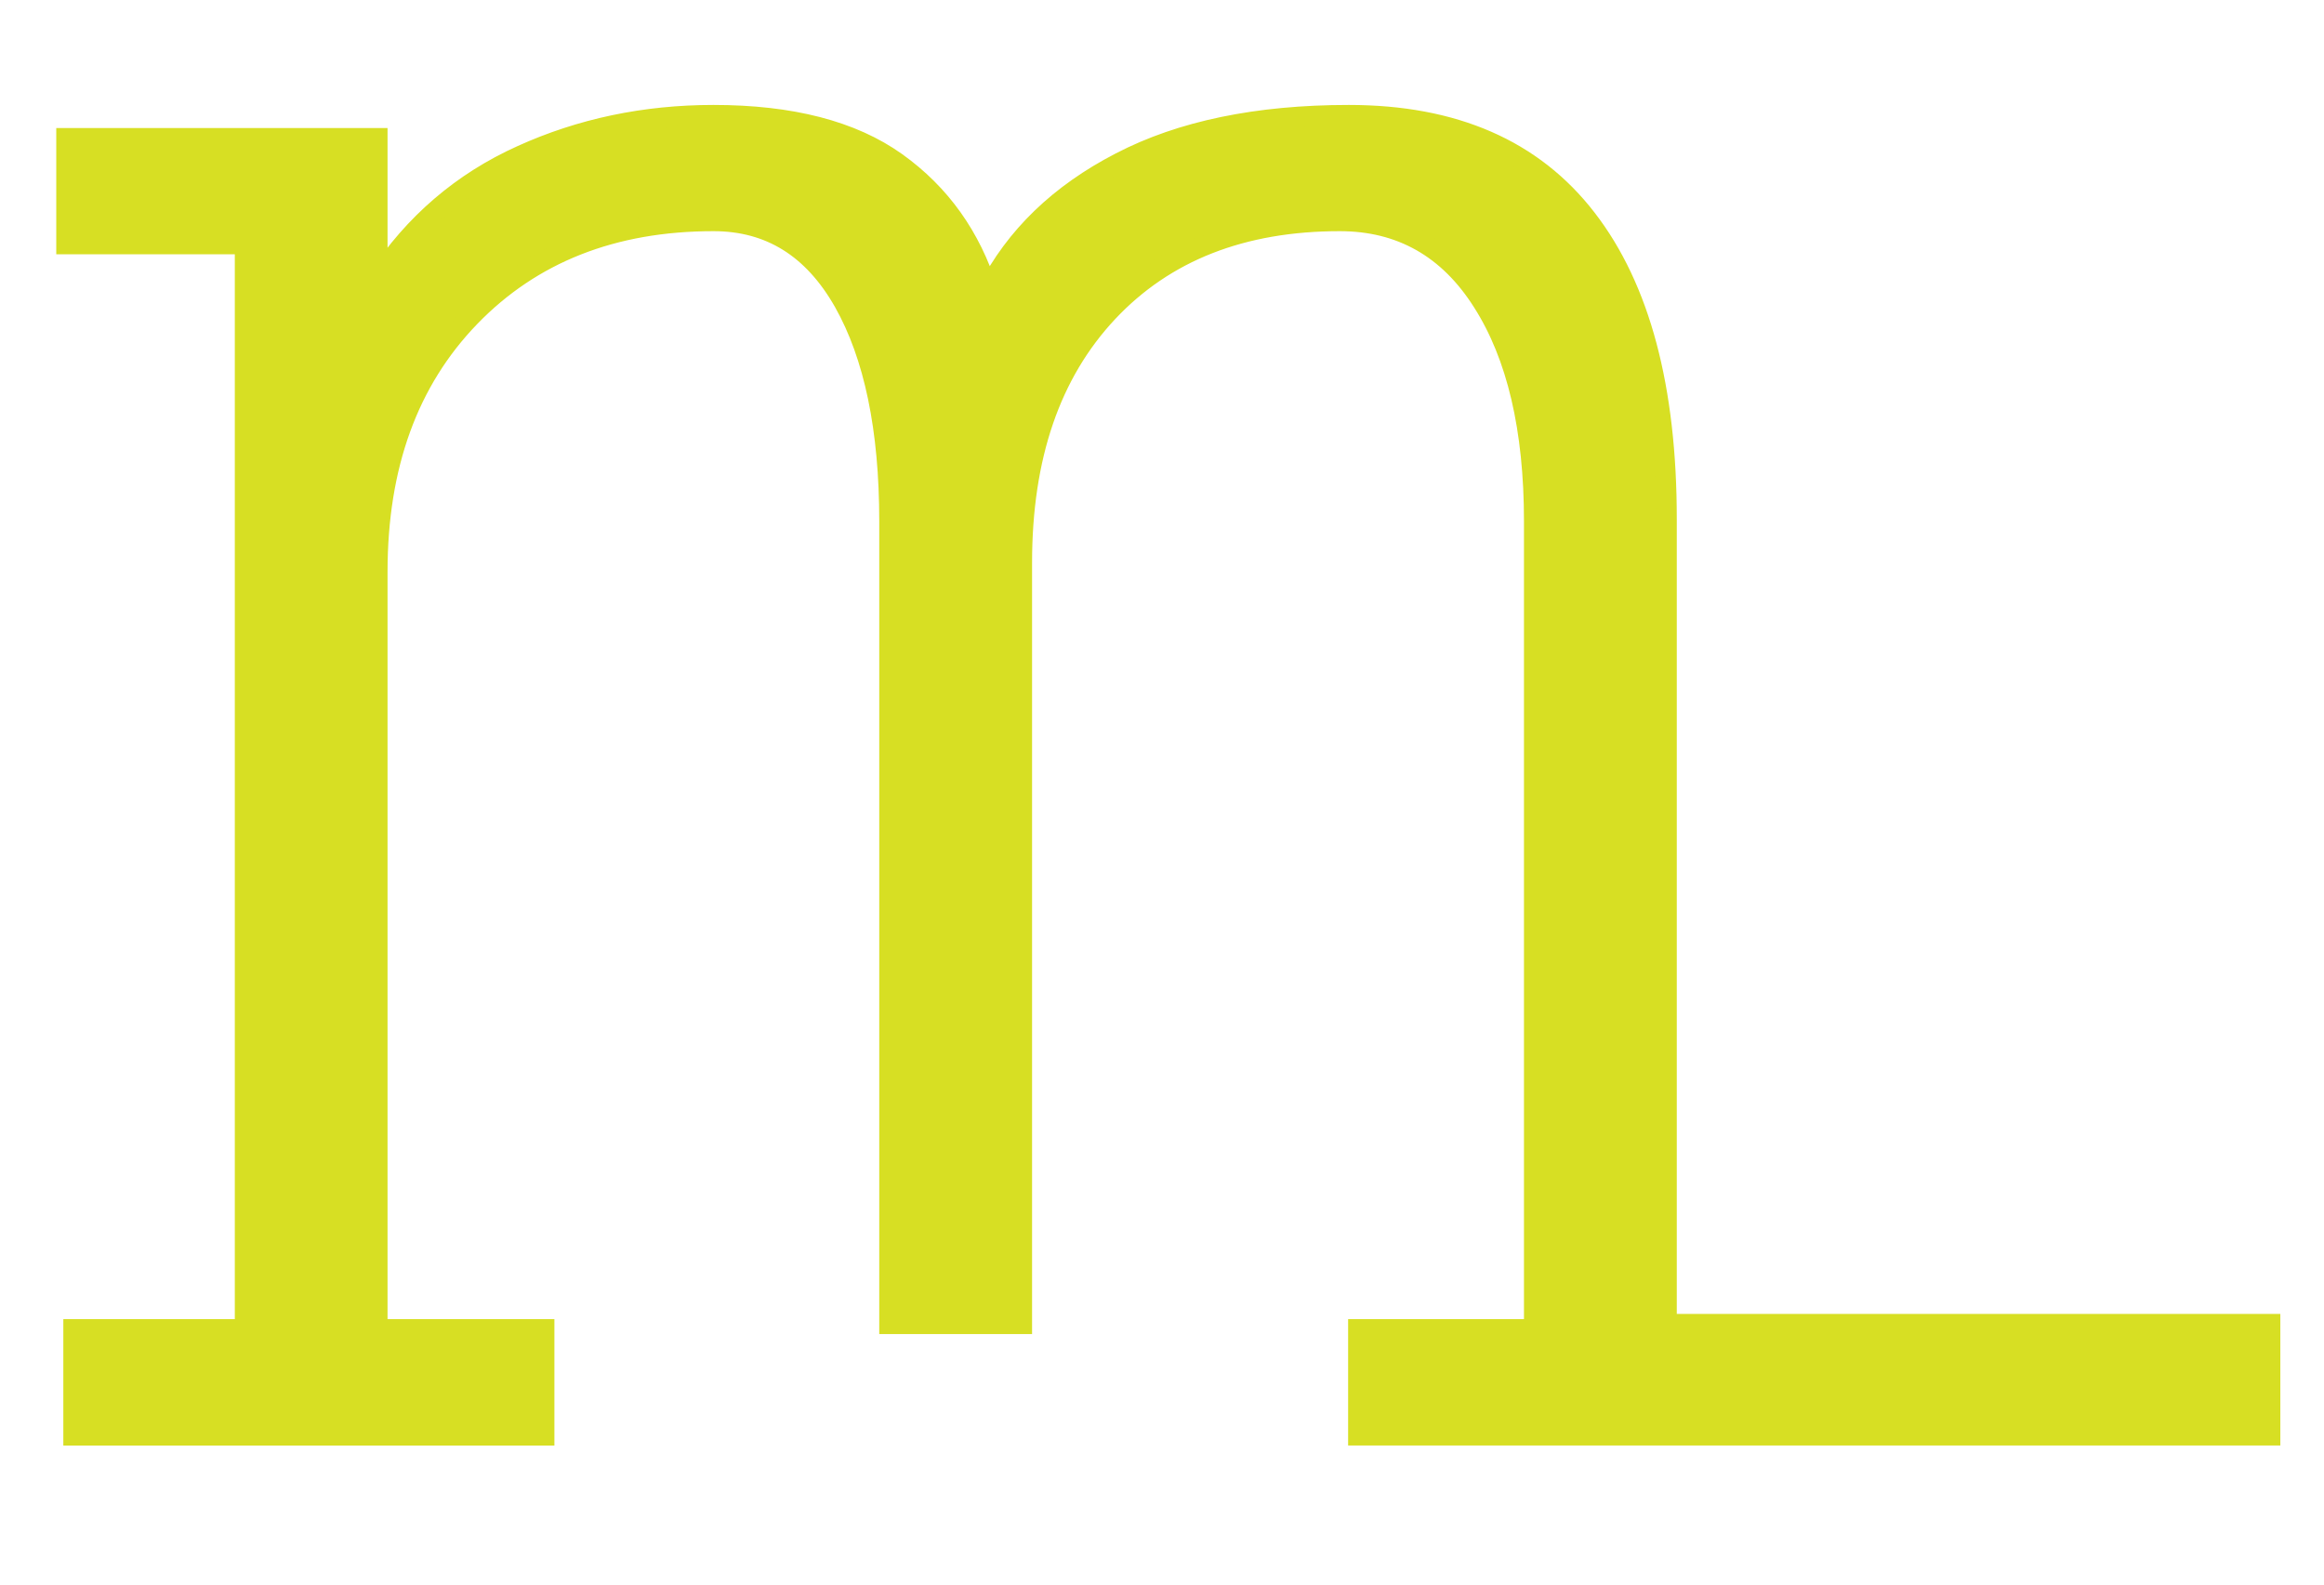<?xml version="1.0" encoding="utf-8"?>
<!-- Generator: Adobe Illustrator 16.0.0, SVG Export Plug-In . SVG Version: 6.00 Build 0)  -->
<!DOCTYPE svg PUBLIC "-//W3C//DTD SVG 1.1//EN" "http://www.w3.org/Graphics/SVG/1.1/DTD/svg11.dtd">
<svg version="1.1" id="Layer_1" xmlns="http://www.w3.org/2000/svg" xmlns:xlink="http://www.w3.org/1999/xlink" x="0px" y="0px"
	 width="230.667px" height="157.334px" viewBox="0 0 230.667 157.334" enable-background="new 0 0 230.667 157.334"
	 xml:space="preserve">
<g>
	<g>
		<path fill="#D7DF23" stroke="#D7DF23" stroke-width="2" stroke-miterlimit="10" d="M225.333,131.407v11.064h-90.526v-10.543
			h17.454V51.75c0-9.19-1.707-16.441-5.105-21.773c-3.39-5.366-8.146-8.033-14.177-8.033c-9.685,0-17.367,3.015-23.024,9.043
			c-5.683,6.064-8.518,14.327-8.518,24.879v75.541H88.27V51.75c0-9.19-1.512-16.441-4.524-21.773
			c-3.049-5.366-7.337-8.033-12.932-8.033c-9.977,0-18.039,3.191-24.154,9.508c-6.152,6.353-9.195,14.789-9.195,25.313v75.164
			h16.562v10.543H7.285v-10.543h17.021V24.235H6.584V13.709h30.881v13.974c3.625-5.511,8.385-9.595,14.296-12.263
			c5.886-2.671,12.239-4.004,19.053-4.004c7.713,0,13.766,1.565,18.155,4.699c4.375,3.129,7.39,7.364,9.07,12.699
			c2.728-5.334,7.106-9.569,13.167-12.699c6.028-3.134,13.594-4.699,22.672-4.699c10.441,0,18.297,3.424,23.601,10.297
			c5.312,6.871,7.949,16.814,7.949,29.804v80.411h0.46v-0.521L225.333,131.407L225.333,131.407z"/>
	</g>
</g>
</svg>
